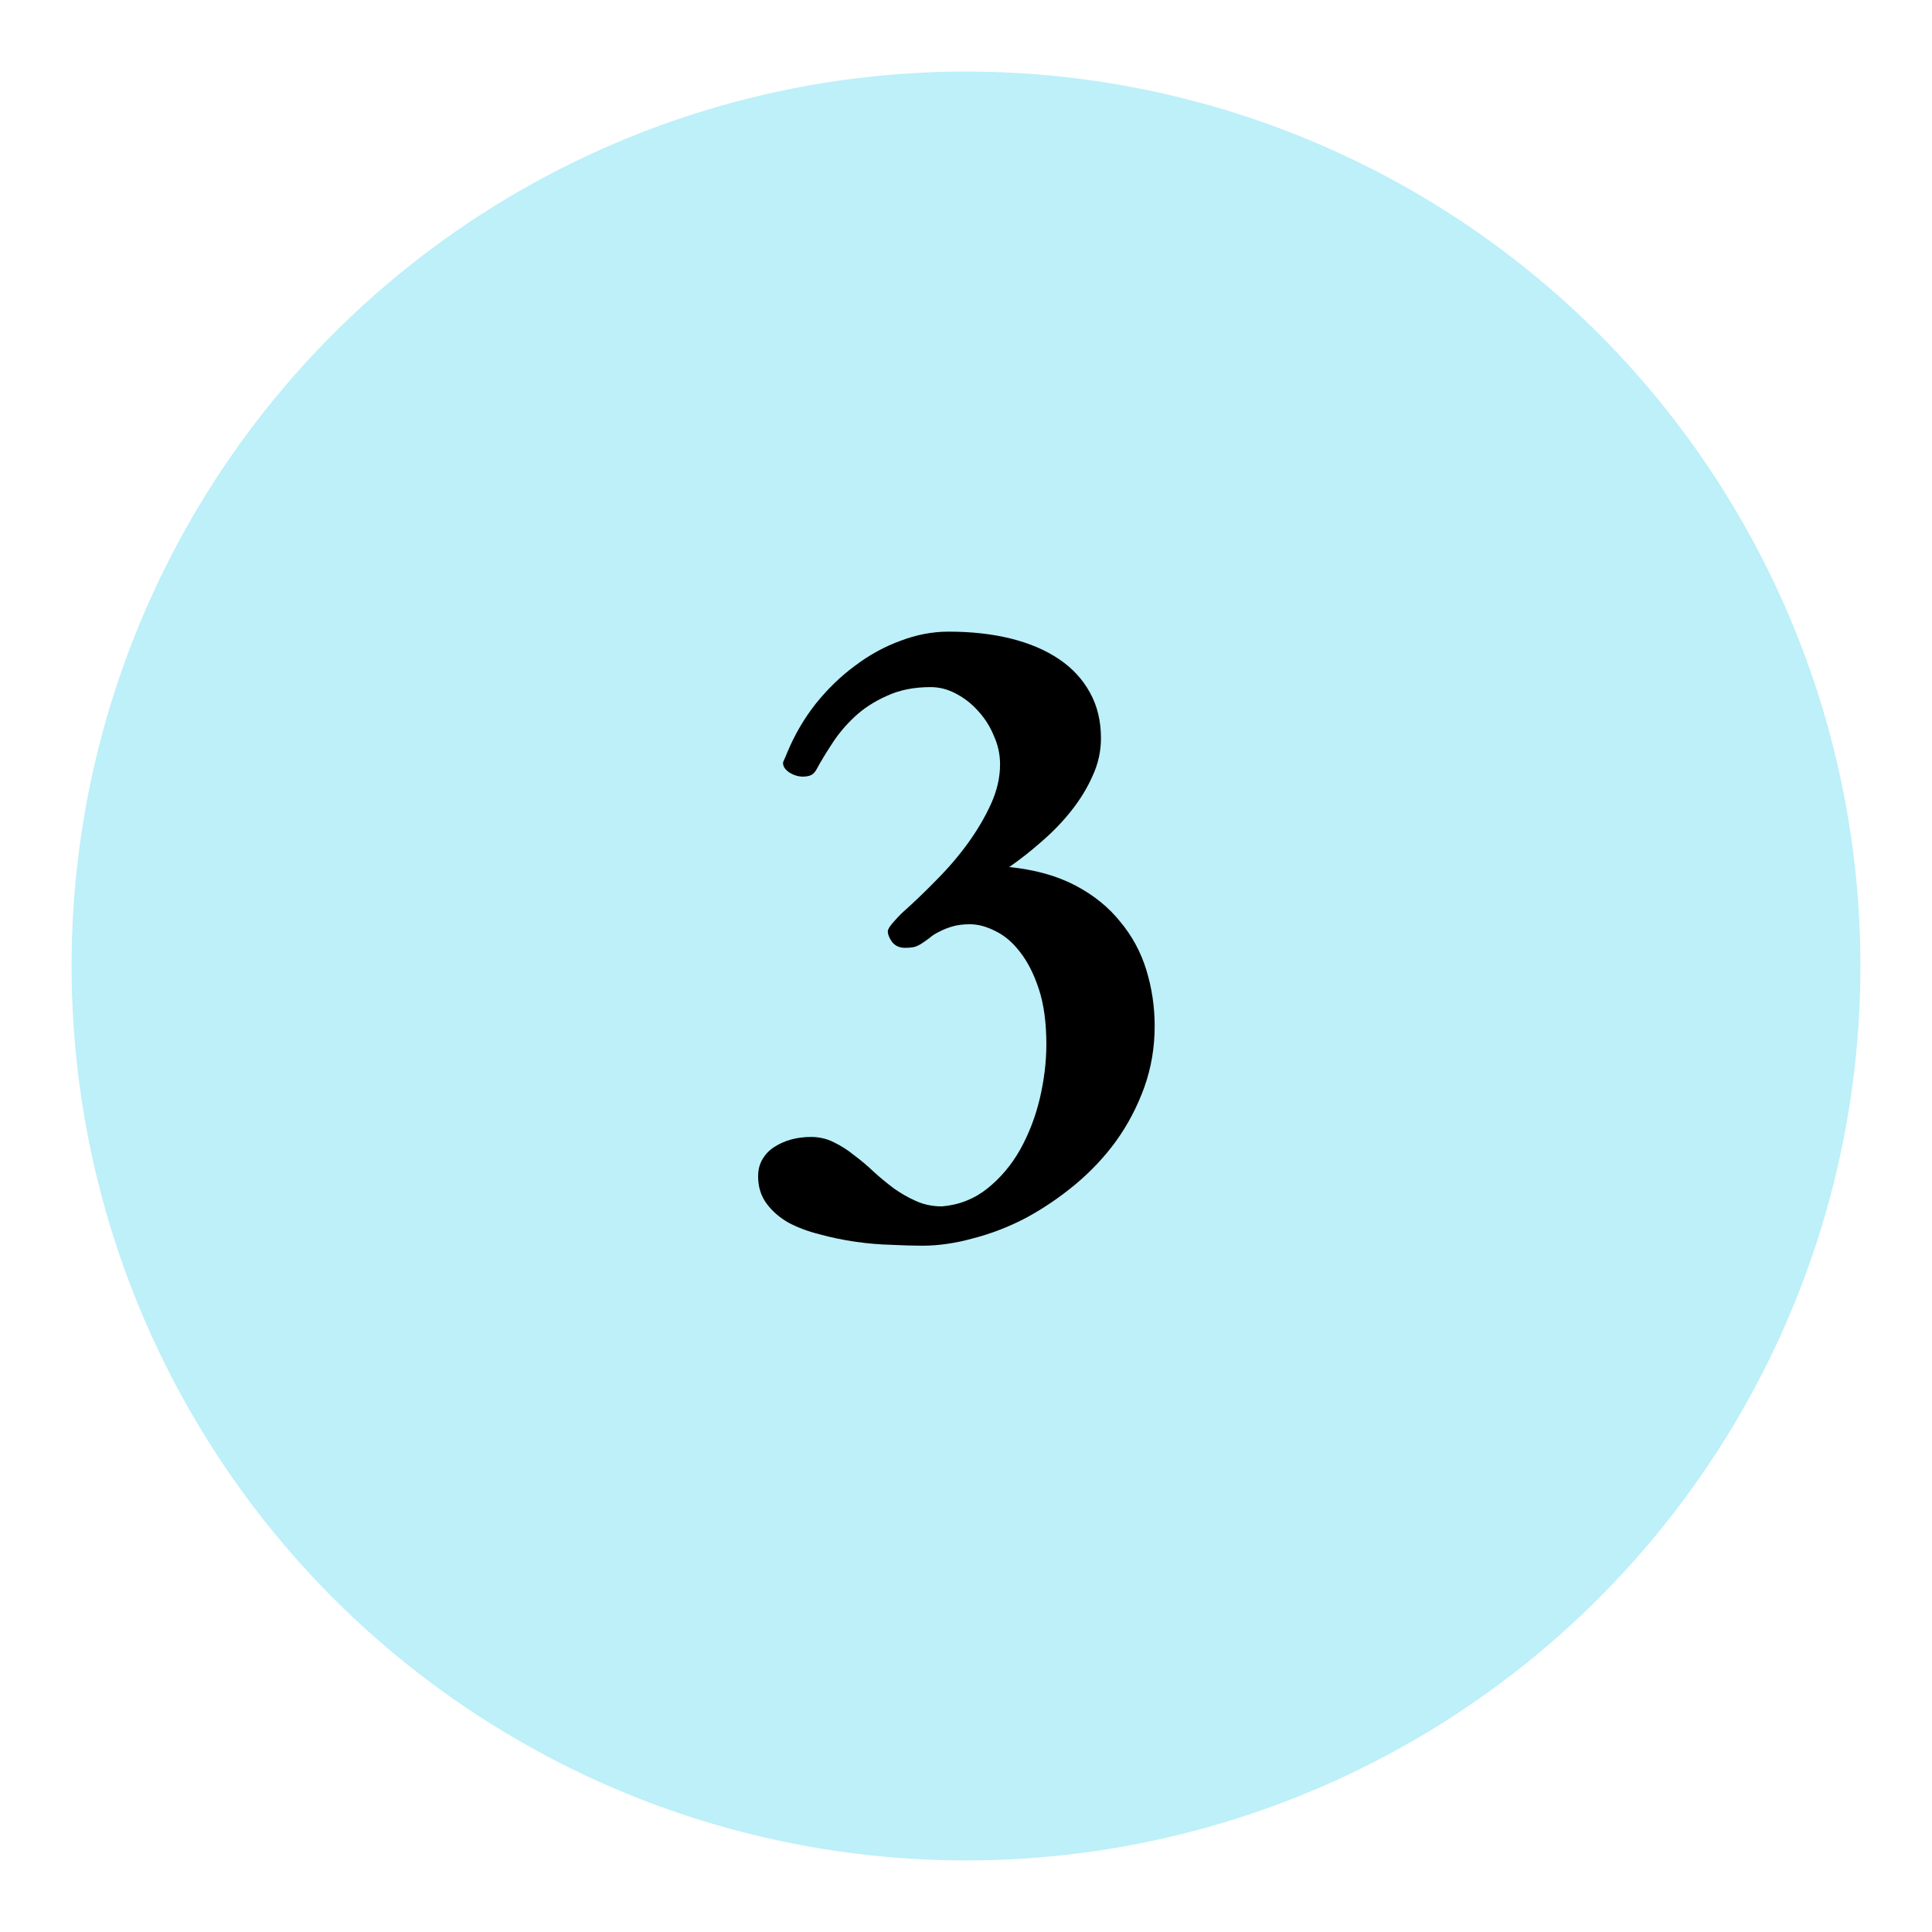 <svg width="108" height="108" viewBox="0 0 108 108" fill="none" xmlns="http://www.w3.org/2000/svg">
<g opacity="0.45" filter="url(#filter0_d_133_4)">
<circle cx="54" cy="50" r="50" fill="#6DDDF2"/>
</g>
<path d="M51.559 69.635C51.054 69.635 50.476 69.618 49.825 69.586C49.174 69.57 48.507 69.513 47.823 69.415C47.14 69.317 46.472 69.179 45.821 69C45.17 68.837 44.584 68.618 44.063 68.341C43.559 68.048 43.152 67.69 42.843 67.267C42.533 66.843 42.379 66.339 42.379 65.753C42.379 65.395 42.46 65.078 42.623 64.801C42.786 64.524 43.005 64.296 43.282 64.117C43.559 63.938 43.868 63.8 44.21 63.702C44.568 63.605 44.942 63.556 45.333 63.556C45.789 63.556 46.212 63.653 46.602 63.849C47.009 64.044 47.392 64.288 47.75 64.581C48.124 64.858 48.491 65.167 48.849 65.509C49.207 65.834 49.581 66.144 49.972 66.436C50.362 66.713 50.777 66.949 51.217 67.144C51.656 67.34 52.136 67.438 52.657 67.438C53.617 67.356 54.464 67.022 55.196 66.436C55.929 65.851 56.539 65.126 57.027 64.264C57.516 63.385 57.882 62.433 58.126 61.407C58.37 60.366 58.492 59.356 58.492 58.38C58.492 57.175 58.354 56.15 58.077 55.304C57.8 54.457 57.45 53.766 57.027 53.228C56.62 52.691 56.165 52.301 55.66 52.057C55.156 51.796 54.675 51.666 54.22 51.666C53.845 51.666 53.52 51.707 53.243 51.788C52.967 51.87 52.722 51.967 52.511 52.081C52.299 52.179 52.12 52.293 51.974 52.423C51.827 52.537 51.689 52.634 51.559 52.716C51.445 52.797 51.323 52.862 51.192 52.911C51.062 52.96 50.859 52.984 50.582 52.984C50.289 52.984 50.053 52.879 49.874 52.667C49.711 52.439 49.63 52.236 49.63 52.057C49.63 51.959 49.727 51.796 49.923 51.568C50.134 51.324 50.33 51.121 50.509 50.958C51.095 50.437 51.705 49.851 52.34 49.2C52.991 48.549 53.577 47.866 54.098 47.149C54.618 46.433 55.05 45.701 55.392 44.952C55.733 44.203 55.904 43.463 55.904 42.73C55.904 42.177 55.79 41.648 55.562 41.144C55.351 40.623 55.058 40.159 54.684 39.752C54.325 39.345 53.91 39.02 53.438 38.775C52.983 38.531 52.511 38.409 52.023 38.409C51.095 38.409 50.281 38.572 49.581 38.898C48.881 39.207 48.279 39.597 47.774 40.069C47.27 40.541 46.847 41.046 46.505 41.583C46.163 42.104 45.878 42.576 45.65 42.999C45.553 43.178 45.439 43.292 45.309 43.341C45.195 43.39 45.04 43.414 44.845 43.414C44.763 43.414 44.658 43.398 44.527 43.365C44.413 43.333 44.3 43.284 44.185 43.219C44.072 43.154 43.974 43.072 43.893 42.975C43.811 42.877 43.77 42.763 43.77 42.633C43.77 42.649 43.779 42.625 43.795 42.56C43.828 42.495 43.86 42.421 43.893 42.34C43.925 42.258 43.966 42.161 44.015 42.047C44.422 41.07 44.95 40.167 45.602 39.337C46.269 38.507 47.001 37.799 47.799 37.213C48.596 36.611 49.443 36.147 50.338 35.821C51.233 35.48 52.128 35.309 53.023 35.309C54.309 35.309 55.473 35.439 56.515 35.699C57.556 35.96 58.452 36.342 59.2 36.847C59.949 37.351 60.527 37.978 60.934 38.727C61.34 39.459 61.544 40.305 61.544 41.266C61.544 41.998 61.389 42.698 61.08 43.365C60.787 44.033 60.397 44.675 59.908 45.294C59.436 45.896 58.891 46.466 58.273 47.003C57.67 47.54 57.052 48.028 56.417 48.468C57.849 48.614 59.078 48.956 60.103 49.493C61.129 50.03 61.967 50.706 62.618 51.52C63.285 52.317 63.774 53.22 64.083 54.23C64.392 55.239 64.547 56.28 64.547 57.355C64.547 58.559 64.352 59.706 63.961 60.797C63.57 61.871 63.05 62.864 62.398 63.775C61.747 64.671 60.982 65.484 60.103 66.217C59.241 66.933 58.329 67.551 57.369 68.072C56.409 68.577 55.424 68.959 54.415 69.22C53.422 69.496 52.47 69.635 51.559 69.635Z" fill="black"/>
<defs>
<filter id="filter0_d_133_4" x="0" y="0" width="108" height="108" filterUnits="userSpaceOnUse" color-interpolation-filters="sRGB">
<feFlood flood-opacity="0" result="BackgroundImageFix"/>
<feColorMatrix in="SourceAlpha" type="matrix" values="0 0 0 0 0 0 0 0 0 0 0 0 0 0 0 0 0 0 127 0" result="hardAlpha"/>
<feOffset dy="4"/>
<feGaussianBlur stdDeviation="2"/>
<feComposite in2="hardAlpha" operator="out"/>
<feColorMatrix type="matrix" values="0 0 0 0 0 0 0 0 0 0 0 0 0 0 0 0 0 0 0.25 0"/>
<feBlend mode="normal" in2="BackgroundImageFix" result="effect1_dropShadow_133_4"/>
<feBlend mode="normal" in="SourceGraphic" in2="effect1_dropShadow_133_4" result="shape"/>
</filter>
</defs>
</svg>
